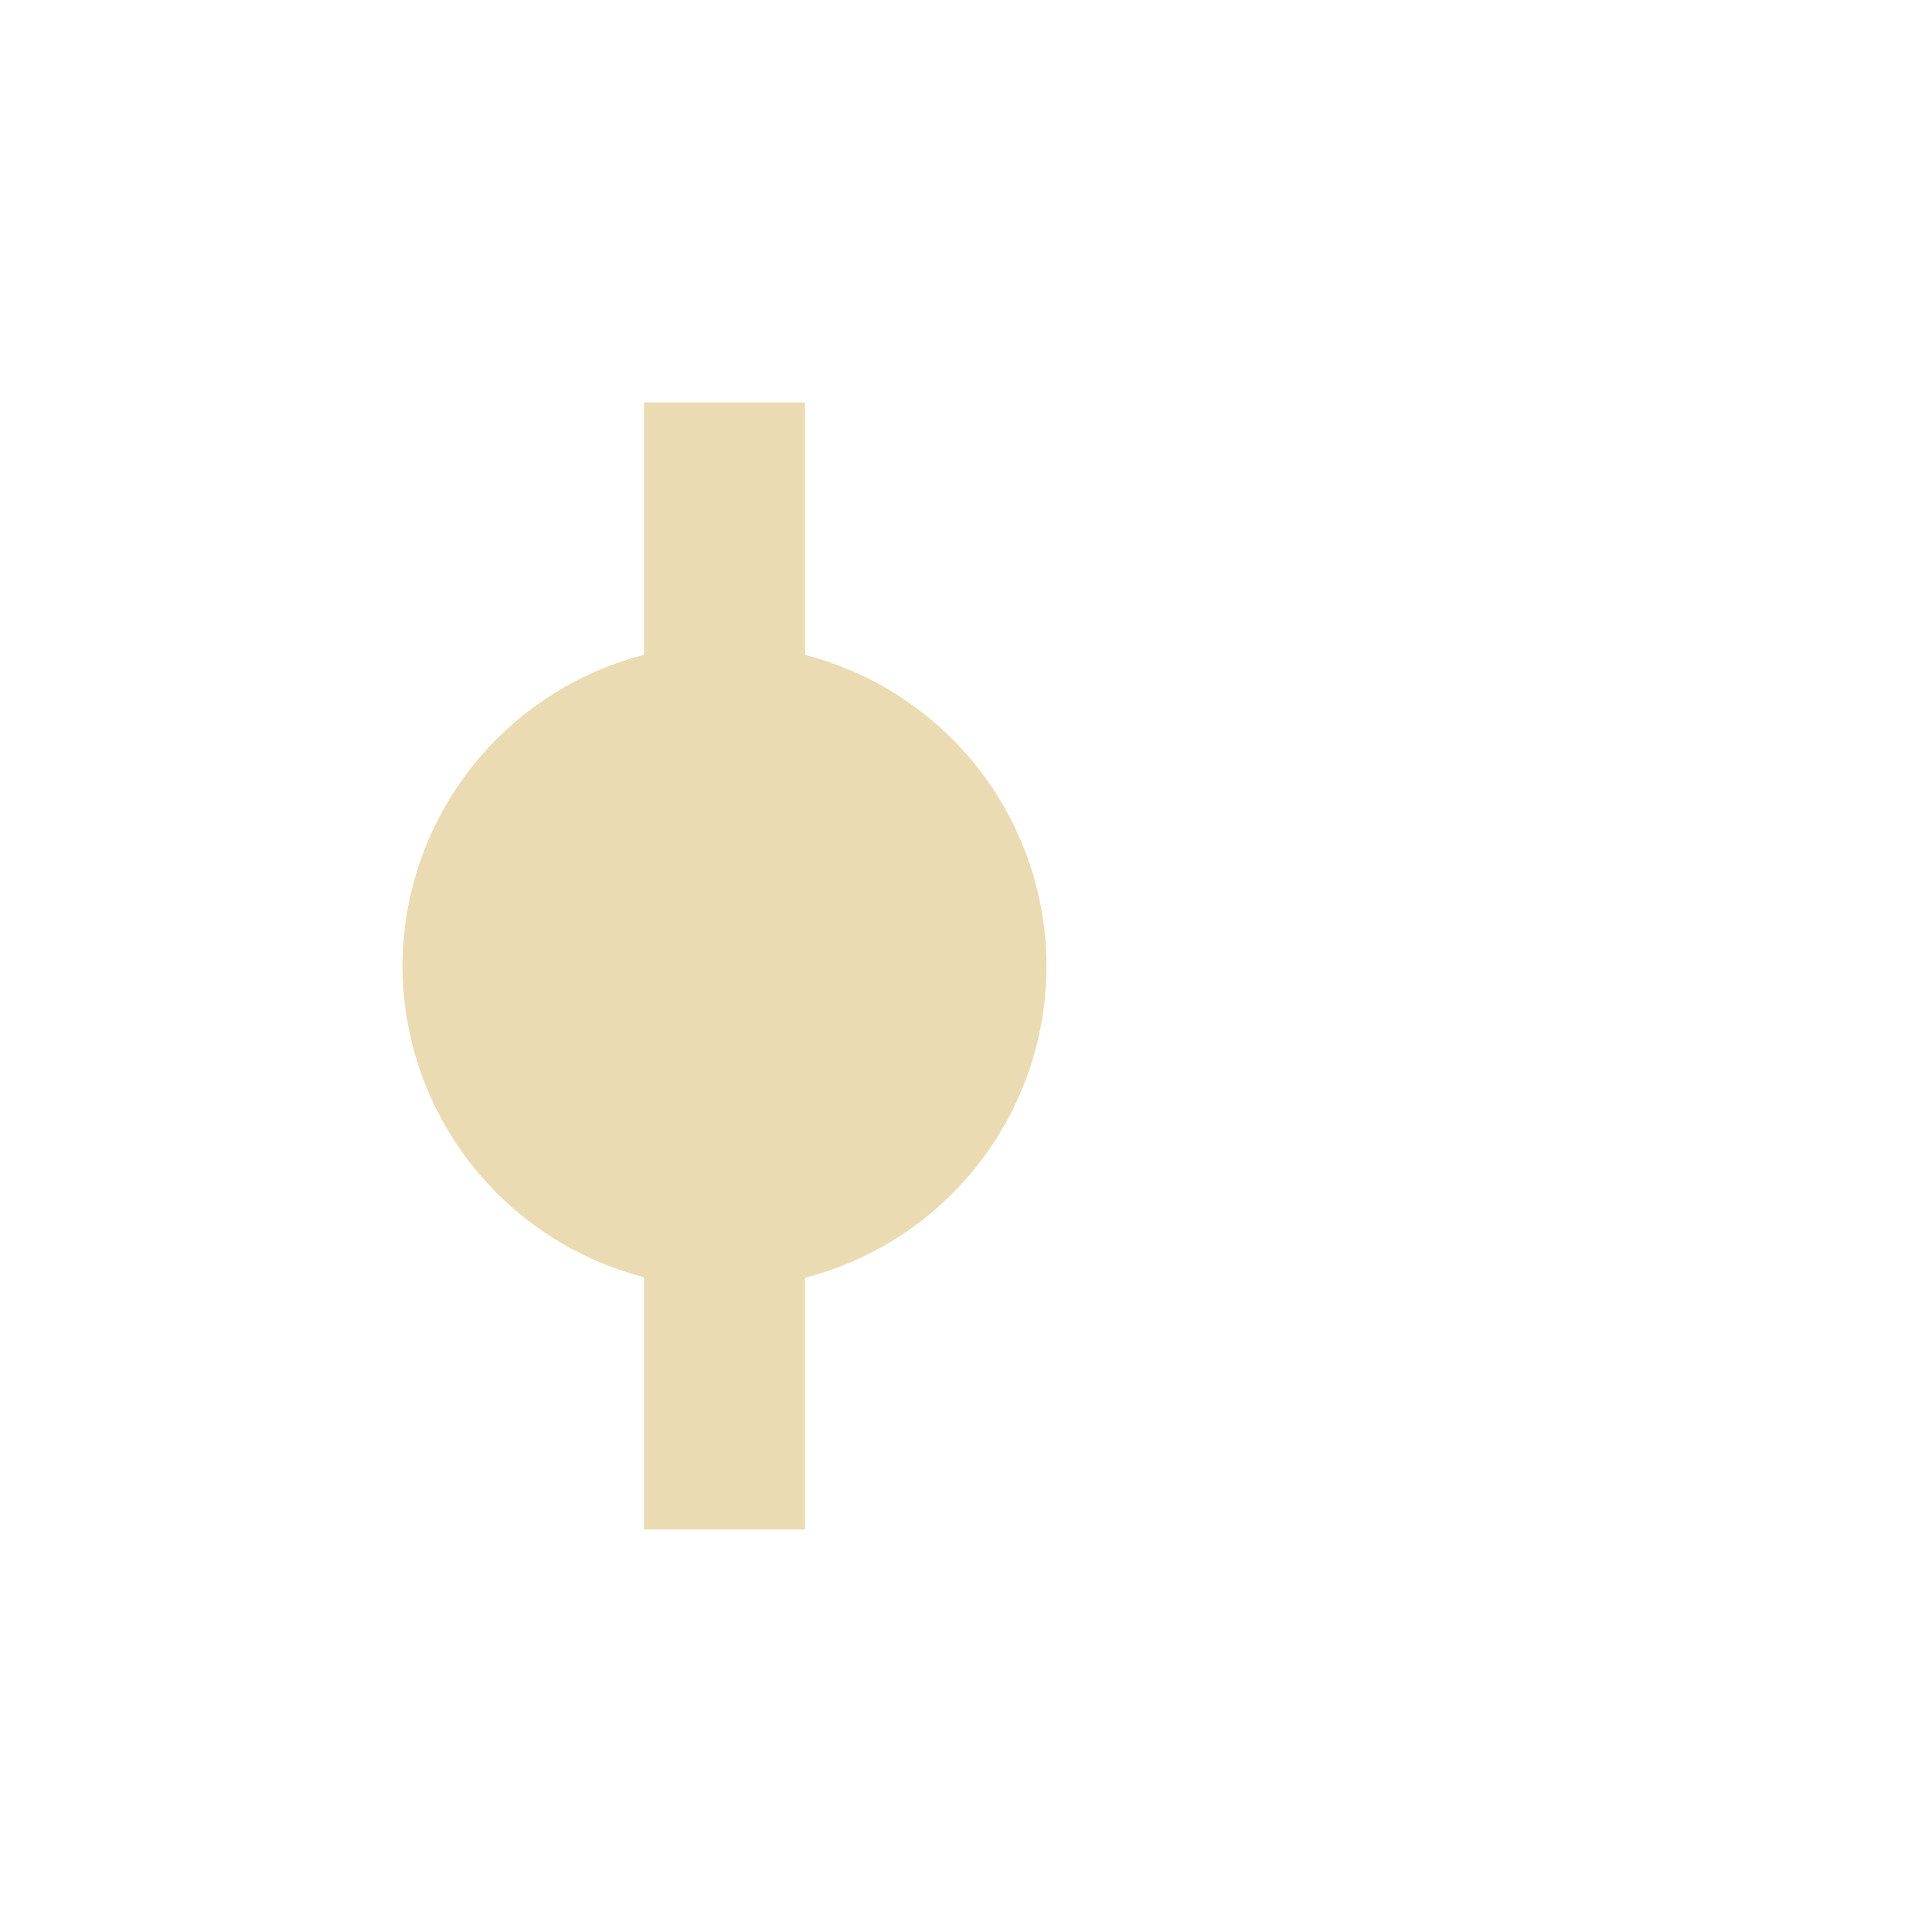 <svg width="24" height="24" version="1.1" viewBox="0 0 24 24" xmlns="http://www.w3.org/2000/svg">
  <defs>
    <style type="text/css">.ColorScheme-Text { color:#ebdbb2; } .ColorScheme-Highlight { color:#458588; }</style>
  </defs>
  <path d="m13 12a4 4 0 0 0-3-3.865v-3.135h-2v3.135a4 4 0 0 0-3 3.865 4 4 0 0 0 3 3.865v3.135h2v-3.127a4 4 0 0 0 3-3.873z" fill="#ebdbb2" stroke-dashoffset="64" stroke-linecap="square" stroke-width=".8"/>
</svg>
